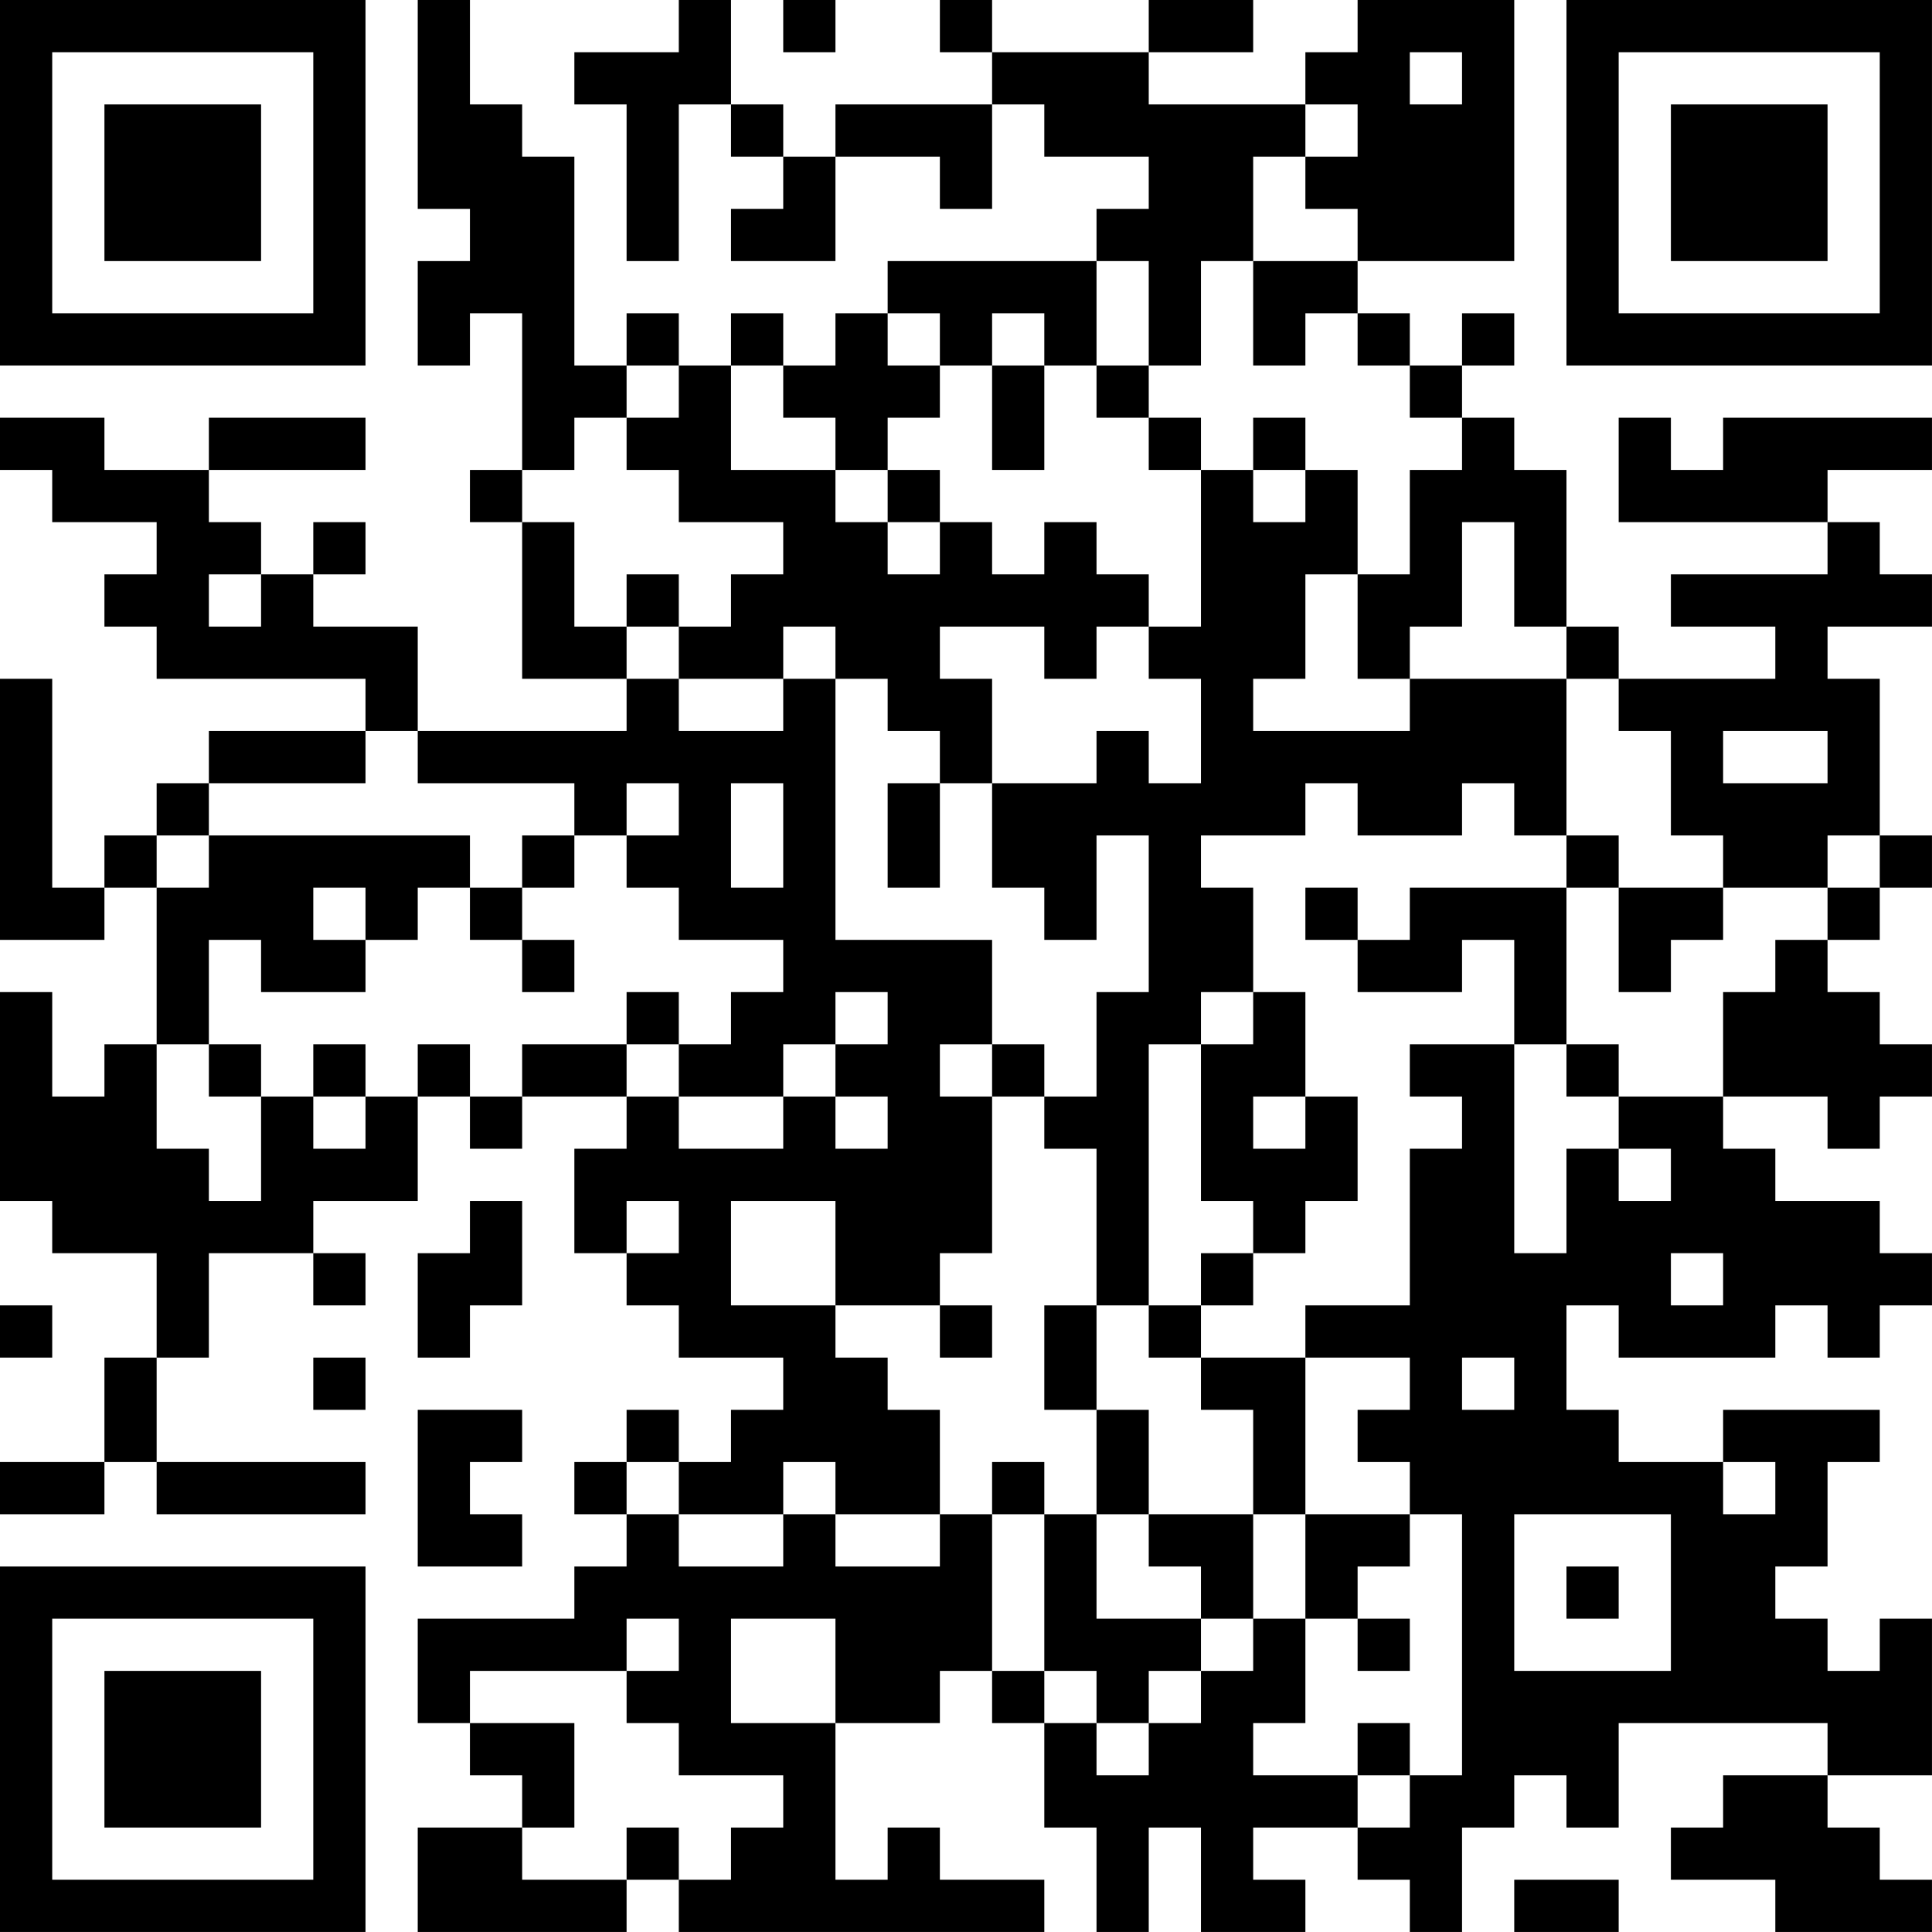 <?xml version="1.0" encoding="UTF-8"?>
<svg xmlns="http://www.w3.org/2000/svg" version="1.1" width="300" height="300" viewBox="0 0 300 300"><rect x="0" y="0" width="300" height="300" fill="#ffffff"/><g transform="scale(8.108)"><g transform="translate(0,0)"><path fill-rule="evenodd" d="M8 0L8 4L9 4L9 5L8 5L8 7L9 7L9 6L10 6L10 9L9 9L9 10L10 10L10 13L12 13L12 14L8 14L8 12L6 12L6 11L7 11L7 10L6 10L6 11L5 11L5 10L4 10L4 9L7 9L7 8L4 8L4 9L2 9L2 8L0 8L0 9L1 9L1 10L3 10L3 11L2 11L2 12L3 12L3 13L7 13L7 14L4 14L4 15L3 15L3 16L2 16L2 17L1 17L1 13L0 13L0 18L2 18L2 17L3 17L3 20L2 20L2 21L1 21L1 19L0 19L0 23L1 23L1 24L3 24L3 26L2 26L2 28L0 28L0 29L2 29L2 28L3 28L3 29L7 29L7 28L3 28L3 26L4 26L4 24L6 24L6 25L7 25L7 24L6 24L6 23L8 23L8 21L9 21L9 22L10 22L10 21L12 21L12 22L11 22L11 24L12 24L12 25L13 25L13 26L15 26L15 27L14 27L14 28L13 28L13 27L12 27L12 28L11 28L11 29L12 29L12 30L11 30L11 31L8 31L8 33L9 33L9 34L10 34L10 35L8 35L8 37L12 37L12 36L13 36L13 37L20 37L20 36L18 36L18 35L17 35L17 36L16 36L16 33L18 33L18 32L19 32L19 33L20 33L20 35L21 35L21 37L22 37L22 35L23 35L23 37L25 37L25 36L24 36L24 35L26 35L26 36L27 36L27 37L28 37L28 35L29 35L29 34L30 34L30 35L31 35L31 33L35 33L35 34L33 34L33 35L32 35L32 36L34 36L34 37L37 37L37 36L36 36L36 35L35 35L35 34L37 34L37 31L36 31L36 32L35 32L35 31L34 31L34 30L35 30L35 28L36 28L36 27L33 27L33 28L31 28L31 27L30 27L30 25L31 25L31 26L34 26L34 25L35 25L35 26L36 26L36 25L37 25L37 24L36 24L36 23L34 23L34 22L33 22L33 21L35 21L35 22L36 22L36 21L37 21L37 20L36 20L36 19L35 19L35 18L36 18L36 17L37 17L37 16L36 16L36 13L35 13L35 12L37 12L37 11L36 11L36 10L35 10L35 9L37 9L37 8L33 8L33 9L32 9L32 8L31 8L31 10L35 10L35 11L32 11L32 12L34 12L34 13L31 13L31 12L30 12L30 9L29 9L29 8L28 8L28 7L29 7L29 6L28 6L28 7L27 7L27 6L26 6L26 5L29 5L29 0L26 0L26 1L25 1L25 2L22 2L22 1L24 1L24 0L22 0L22 1L19 1L19 0L18 0L18 1L19 1L19 2L16 2L16 3L15 3L15 2L14 2L14 0L13 0L13 1L11 1L11 2L12 2L12 5L13 5L13 2L14 2L14 3L15 3L15 4L14 4L14 5L16 5L16 3L18 3L18 4L19 4L19 2L20 2L20 3L22 3L22 4L21 4L21 5L17 5L17 6L16 6L16 7L15 7L15 6L14 6L14 7L13 7L13 6L12 6L12 7L11 7L11 3L10 3L10 2L9 2L9 0ZM15 0L15 1L16 1L16 0ZM27 1L27 2L28 2L28 1ZM25 2L25 3L24 3L24 5L23 5L23 7L22 7L22 5L21 5L21 7L20 7L20 6L19 6L19 7L18 7L18 6L17 6L17 7L18 7L18 8L17 8L17 9L16 9L16 8L15 8L15 7L14 7L14 9L16 9L16 10L17 10L17 11L18 11L18 10L19 10L19 11L20 11L20 10L21 10L21 11L22 11L22 12L21 12L21 13L20 13L20 12L18 12L18 13L19 13L19 15L18 15L18 14L17 14L17 13L16 13L16 12L15 12L15 13L13 13L13 12L14 12L14 11L15 11L15 10L13 10L13 9L12 9L12 8L13 8L13 7L12 7L12 8L11 8L11 9L10 9L10 10L11 10L11 12L12 12L12 13L13 13L13 14L15 14L15 13L16 13L16 18L19 18L19 20L18 20L18 21L19 21L19 24L18 24L18 25L16 25L16 23L14 23L14 25L16 25L16 26L17 26L17 27L18 27L18 29L16 29L16 28L15 28L15 29L13 29L13 28L12 28L12 29L13 29L13 30L15 30L15 29L16 29L16 30L18 30L18 29L19 29L19 32L20 32L20 33L21 33L21 34L22 34L22 33L23 33L23 32L24 32L24 31L25 31L25 33L24 33L24 34L26 34L26 35L27 35L27 34L28 34L28 29L27 29L27 28L26 28L26 27L27 27L27 26L25 26L25 25L27 25L27 22L28 22L28 21L27 21L27 20L29 20L29 24L30 24L30 22L31 22L31 23L32 23L32 22L31 22L31 21L33 21L33 19L34 19L34 18L35 18L35 17L36 17L36 16L35 16L35 17L33 17L33 16L32 16L32 14L31 14L31 13L30 13L30 12L29 12L29 10L28 10L28 12L27 12L27 13L26 13L26 11L27 11L27 9L28 9L28 8L27 8L27 7L26 7L26 6L25 6L25 7L24 7L24 5L26 5L26 4L25 4L25 3L26 3L26 2ZM19 7L19 9L20 9L20 7ZM21 7L21 8L22 8L22 9L23 9L23 12L22 12L22 13L23 13L23 15L22 15L22 14L21 14L21 15L19 15L19 17L20 17L20 18L21 18L21 16L22 16L22 19L21 19L21 21L20 21L20 20L19 20L19 21L20 21L20 22L21 22L21 25L20 25L20 27L21 27L21 29L20 29L20 28L19 28L19 29L20 29L20 32L21 32L21 33L22 33L22 32L23 32L23 31L24 31L24 29L25 29L25 31L26 31L26 32L27 32L27 31L26 31L26 30L27 30L27 29L25 29L25 26L23 26L23 25L24 25L24 24L25 24L25 23L26 23L26 21L25 21L25 19L24 19L24 17L23 17L23 16L25 16L25 15L26 15L26 16L28 16L28 15L29 15L29 16L30 16L30 17L27 17L27 18L26 18L26 17L25 17L25 18L26 18L26 19L28 19L28 18L29 18L29 20L30 20L30 21L31 21L31 20L30 20L30 17L31 17L31 19L32 19L32 18L33 18L33 17L31 17L31 16L30 16L30 13L27 13L27 14L24 14L24 13L25 13L25 11L26 11L26 9L25 9L25 8L24 8L24 9L23 9L23 8L22 8L22 7ZM17 9L17 10L18 10L18 9ZM24 9L24 10L25 10L25 9ZM4 11L4 12L5 12L5 11ZM12 11L12 12L13 12L13 11ZM7 14L7 15L4 15L4 16L3 16L3 17L4 17L4 16L9 16L9 17L8 17L8 18L7 18L7 17L6 17L6 18L7 18L7 19L5 19L5 18L4 18L4 20L3 20L3 22L4 22L4 23L5 23L5 21L6 21L6 22L7 22L7 21L8 21L8 20L9 20L9 21L10 21L10 20L12 20L12 21L13 21L13 22L15 22L15 21L16 21L16 22L17 22L17 21L16 21L16 20L17 20L17 19L16 19L16 20L15 20L15 21L13 21L13 20L14 20L14 19L15 19L15 18L13 18L13 17L12 17L12 16L13 16L13 15L12 15L12 16L11 16L11 15L8 15L8 14ZM33 14L33 15L35 15L35 14ZM14 15L14 17L15 17L15 15ZM17 15L17 17L18 17L18 15ZM10 16L10 17L9 17L9 18L10 18L10 19L11 19L11 18L10 18L10 17L11 17L11 16ZM12 19L12 20L13 20L13 19ZM23 19L23 20L22 20L22 25L21 25L21 27L22 27L22 29L21 29L21 31L23 31L23 30L22 30L22 29L24 29L24 27L23 27L23 26L22 26L22 25L23 25L23 24L24 24L24 23L23 23L23 20L24 20L24 19ZM4 20L4 21L5 21L5 20ZM6 20L6 21L7 21L7 20ZM24 21L24 22L25 22L25 21ZM9 23L9 24L8 24L8 26L9 26L9 25L10 25L10 23ZM12 23L12 24L13 24L13 23ZM32 24L32 25L33 25L33 24ZM0 25L0 26L1 26L1 25ZM18 25L18 26L19 26L19 25ZM6 26L6 27L7 27L7 26ZM28 26L28 27L29 27L29 26ZM8 27L8 30L10 30L10 29L9 29L9 28L10 28L10 27ZM33 28L33 29L34 29L34 28ZM29 29L29 32L32 32L32 29ZM30 30L30 31L31 31L31 30ZM12 31L12 32L9 32L9 33L11 33L11 35L10 35L10 36L12 36L12 35L13 35L13 36L14 36L14 35L15 35L15 34L13 34L13 33L12 33L12 32L13 32L13 31ZM14 31L14 33L16 33L16 31ZM26 33L26 34L27 34L27 33ZM29 36L29 37L31 37L31 36ZM0 0L0 7L7 7L7 0ZM1 1L1 6L6 6L6 1ZM2 2L2 5L5 5L5 2ZM30 0L30 7L37 7L37 0ZM31 1L31 6L36 6L36 1ZM32 2L32 5L35 5L35 2ZM0 30L0 37L7 37L7 30ZM1 31L1 36L6 36L6 31ZM2 32L2 35L5 35L5 32Z" fill="#000000"/></g></g></svg>
